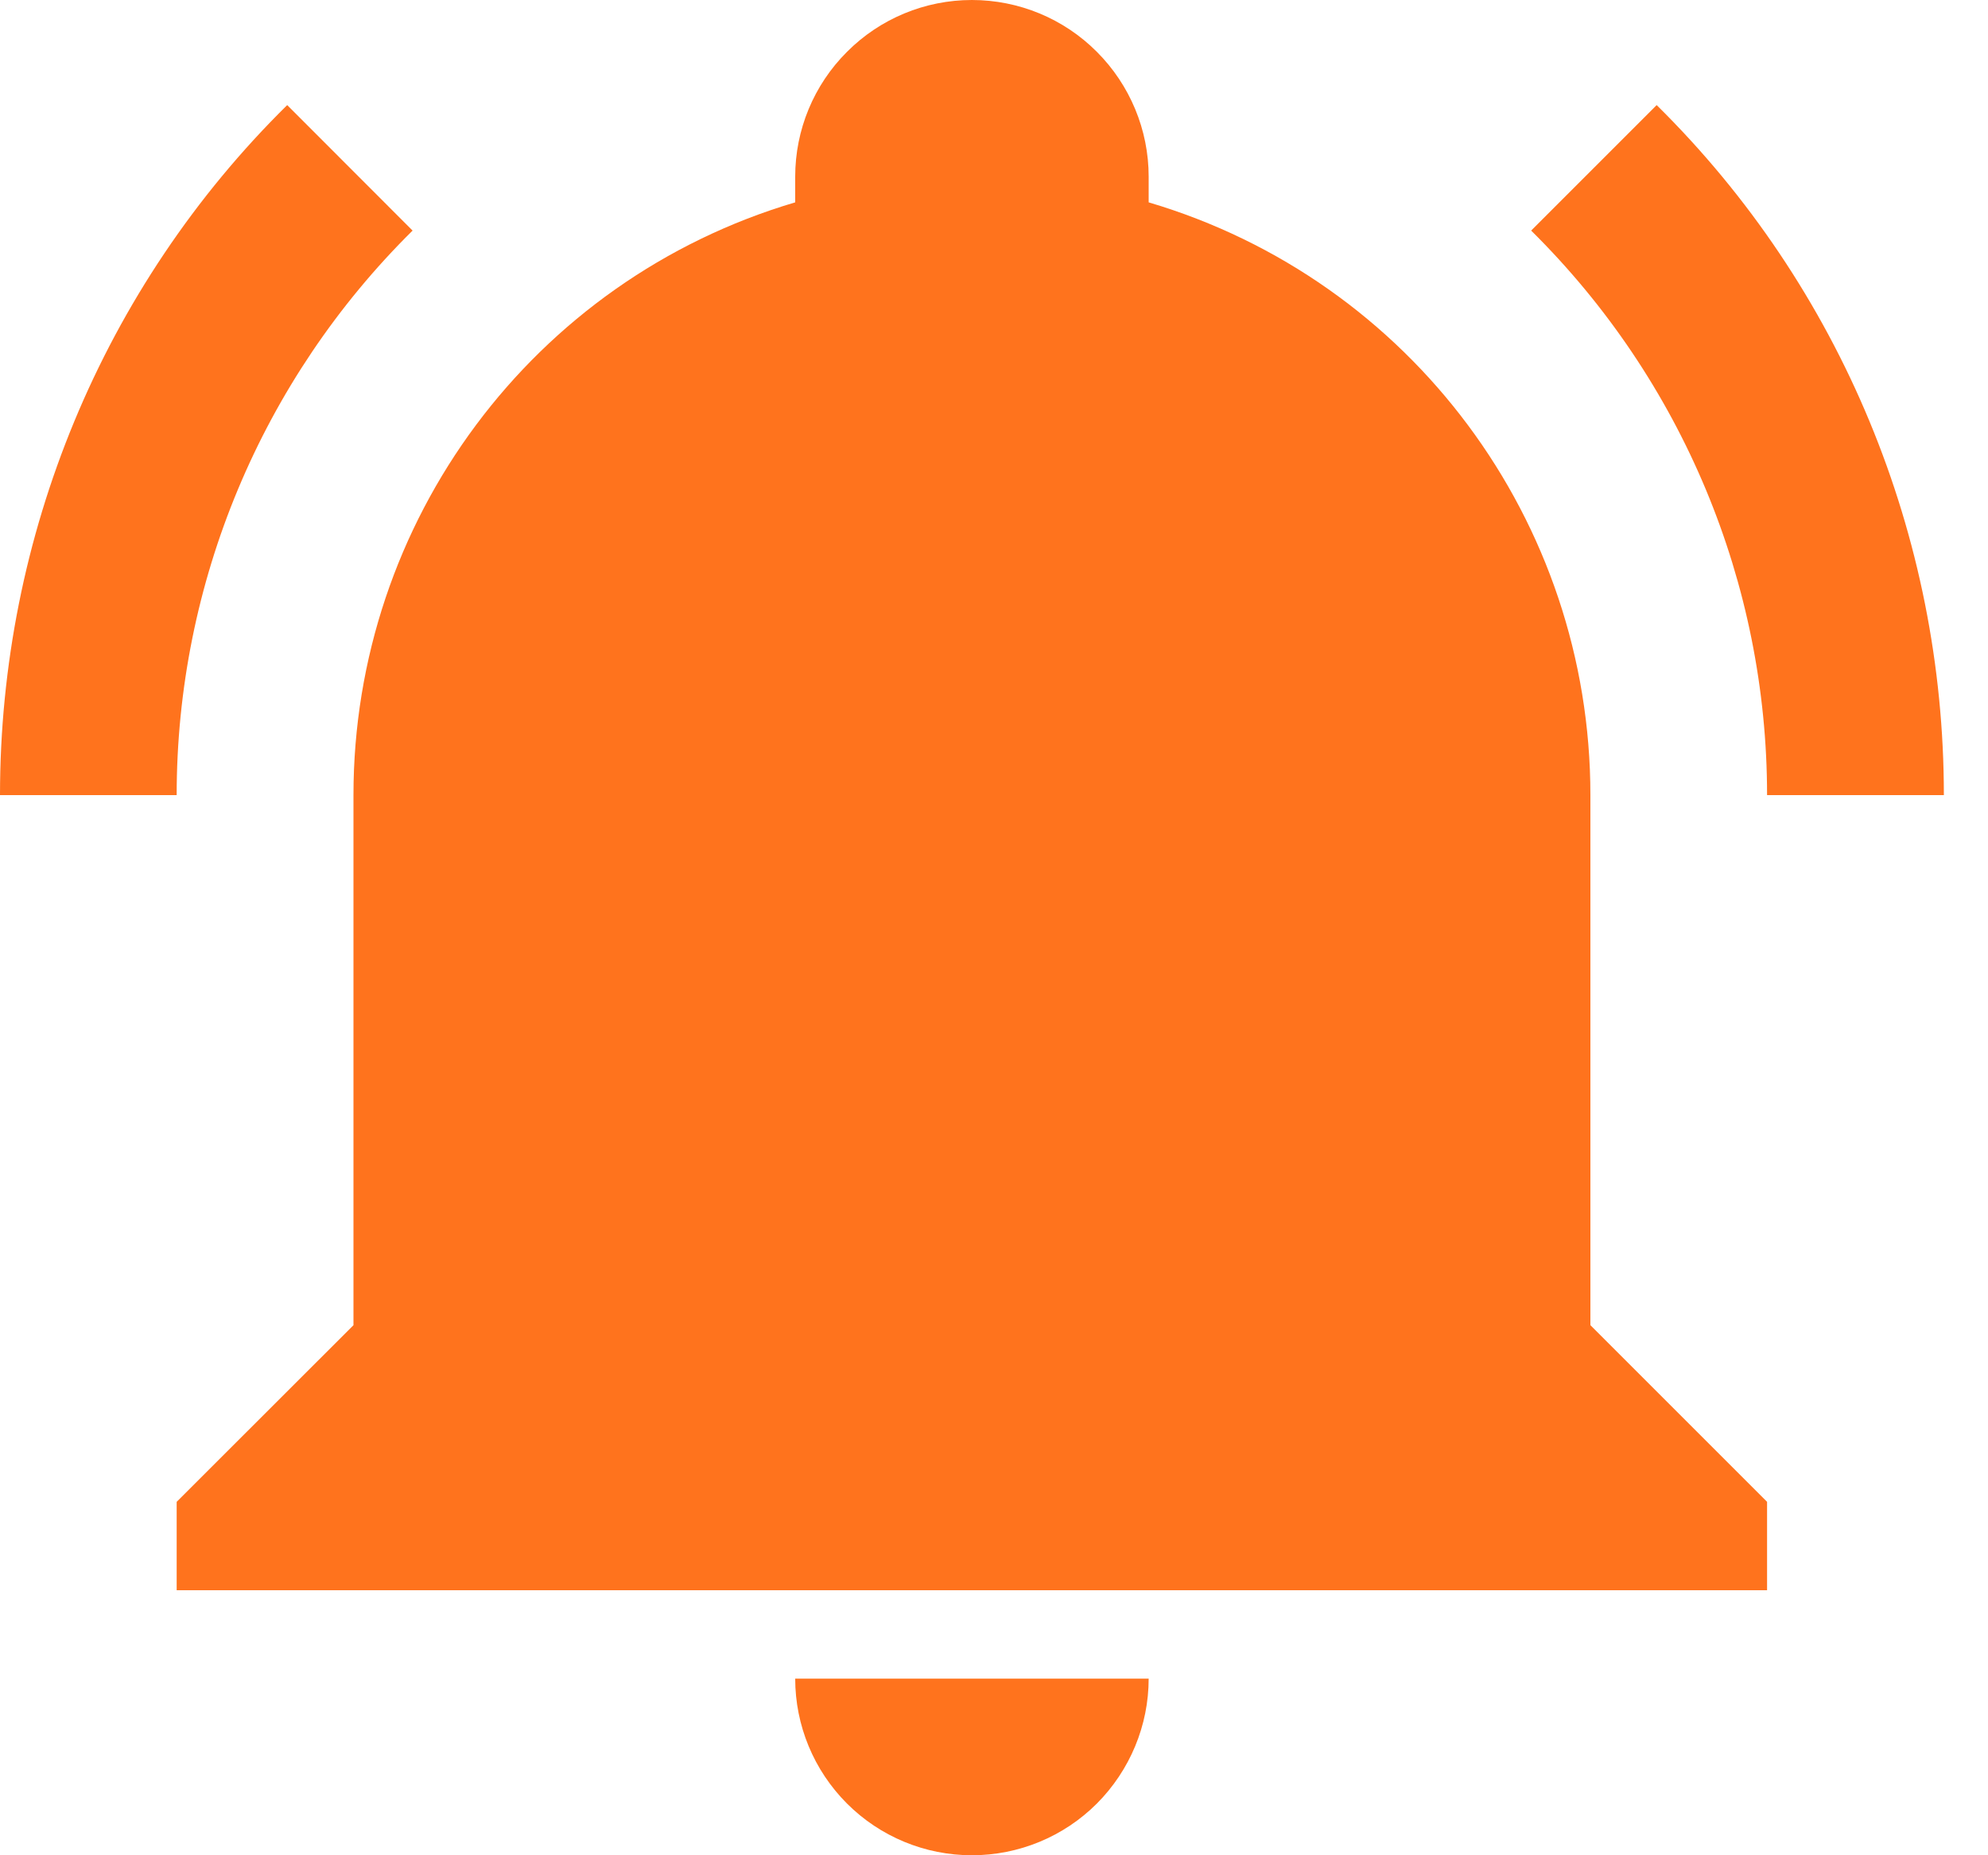 <svg width="15" height="14" viewBox="0 0 15 14" fill="none" xmlns="http://www.w3.org/2000/svg">
<path d="M13.333 11.333V12H1.333V11.333L2.667 10V6C2.667 3.933 4.02 2.113 6 1.527C6 1.46 6 1.4 6 1.333C6 0.98 6.14 0.641 6.391 0.391C6.641 0.14 6.98 0 7.333 0C7.687 0 8.026 0.14 8.276 0.391C8.526 0.641 8.667 0.98 8.667 1.333C8.667 1.4 8.667 1.46 8.667 1.527C10.647 2.113 12 3.933 12 6V10L13.333 11.333ZM8.667 12.667C8.667 13.02 8.526 13.359 8.276 13.61C8.026 13.86 7.687 14 7.333 14C6.98 14 6.641 13.86 6.391 13.61C6.14 13.359 6 13.02 6 12.667H8.667ZM12.5 0.793L11.553 1.74C12.693 2.867 13.333 4.4 13.333 6H14.667C14.667 4.047 13.893 2.167 12.5 0.793ZM0 6H1.333C1.333 4.4 1.973 2.867 3.113 1.74L2.167 0.793C0.773 2.167 0 4.047 0 6Z" fill="#FF731D"/>
</svg>
